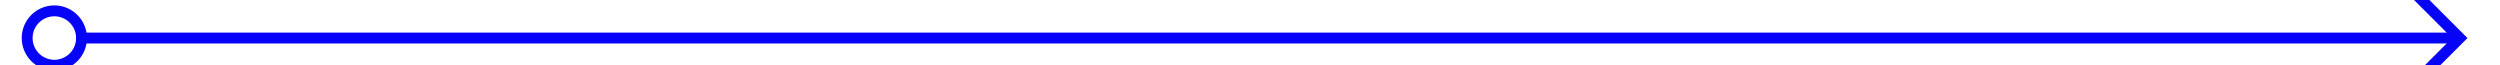 ﻿<?xml version="1.0" encoding="utf-8"?>
<svg version="1.1" xmlns:xlink="http://www.w3.org/1999/xlink" width="230px" height="6px" preserveAspectRatio="xMinYMid meet" viewBox="970 3675  230 4" xmlns="http://www.w3.org/2000/svg">
  <path d="M 975 3674.5  A 3 3 0 0 0 972 3677.5 A 3 3 0 0 0 975 3680.5 A 3 3 0 0 0 978 3677.5 A 3 3 0 0 0 975 3674.5 Z M 975 3675.5  A 2 2 0 0 1 977 3677.5 A 2 2 0 0 1 975 3679.5 A 2 2 0 0 1 973 3677.5 A 2 2 0 0 1 975 3675.5 Z M 1190.946 3672.854  L 1195.593 3677.5  L 1190.946 3682.146  L 1191.654 3682.854  L 1196.654 3677.854  L 1197.007 3677.5  L 1196.654 3677.146  L 1191.654 3672.146  L 1190.946 3672.854  Z " fill-rule="nonzero" fill="#0702f8" stroke="none" />
  <path d="M 977 3677.5  L 1196 3677.5  " stroke-width="1" stroke="#0702f8" fill="none" />
</svg>